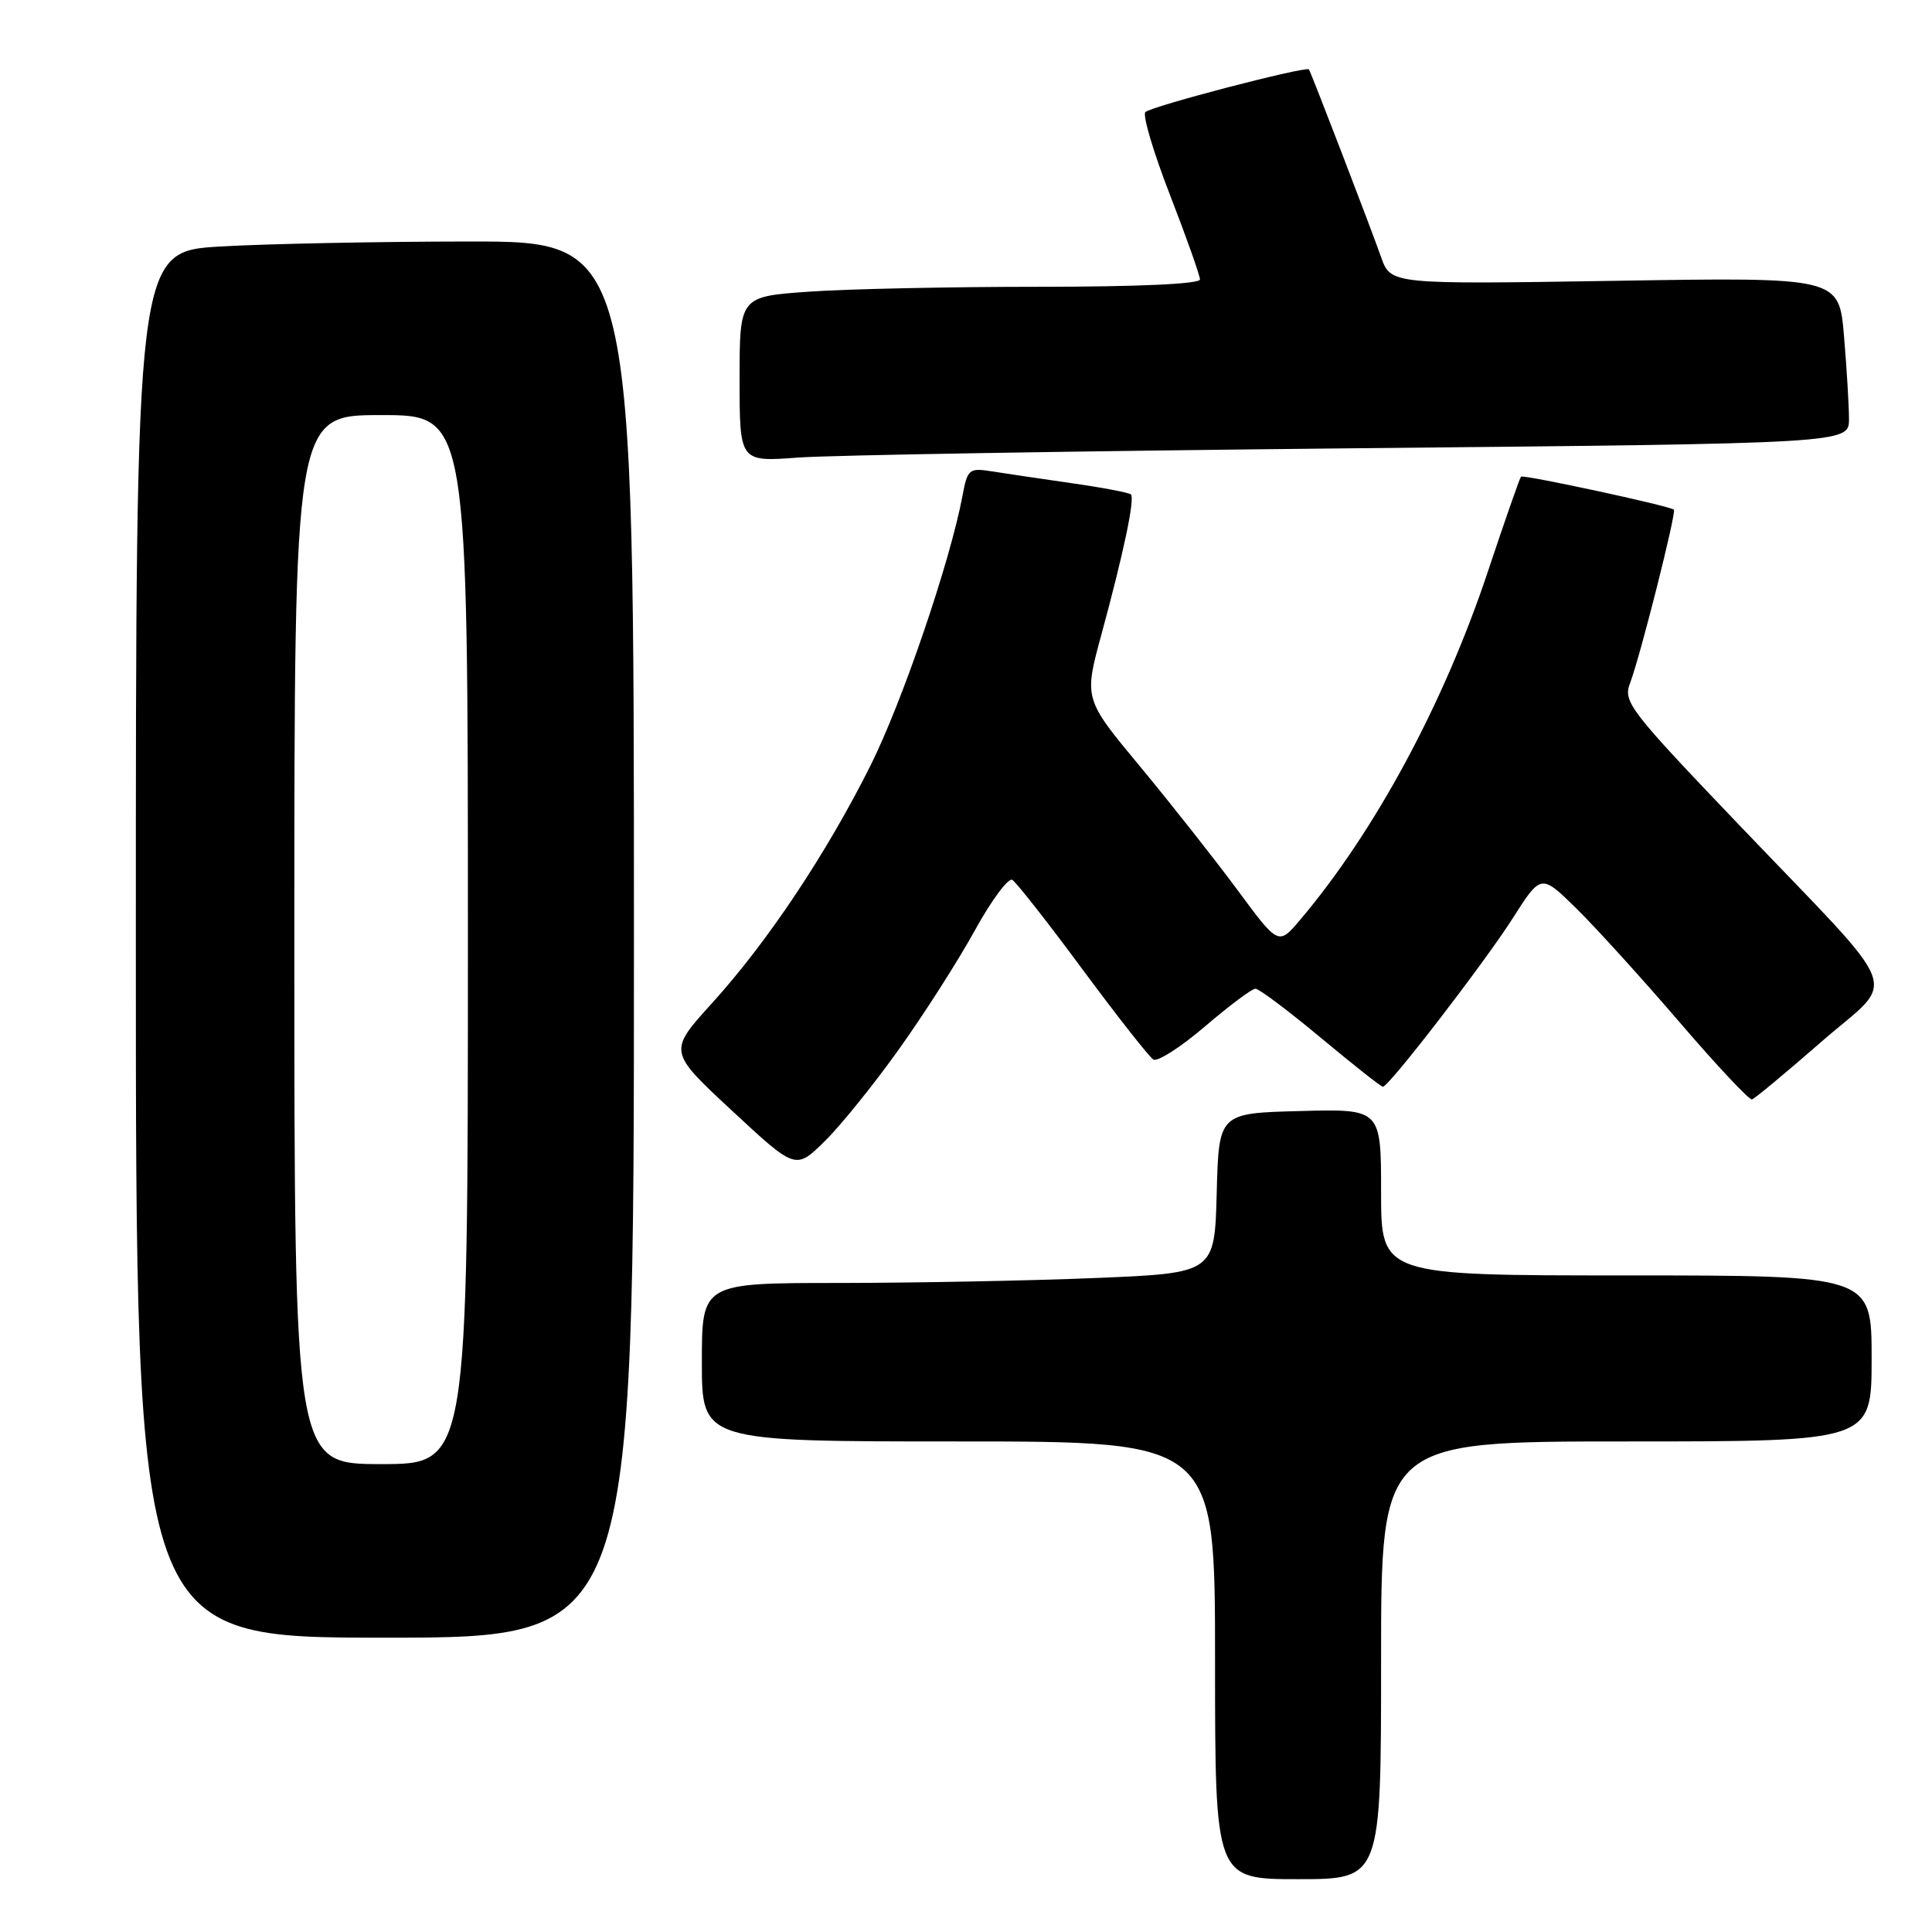 <?xml version="1.0" encoding="UTF-8" standalone="no"?>
<!DOCTYPE svg PUBLIC "-//W3C//DTD SVG 1.1//EN" "http://www.w3.org/Graphics/SVG/1.1/DTD/svg11.dtd" >
<svg xmlns="http://www.w3.org/2000/svg" xmlns:xlink="http://www.w3.org/1999/xlink" version="1.1" viewBox="0 0 256 256">
 <g >
 <path fill="currentColor"
d=" M 183.00 220.00 C 183.00 191.00 183.00 191.00 215.50 191.00 C 248.00 191.00 248.00 191.00 248.00 180.00 C 248.00 169.00 248.00 169.00 215.50 169.00 C 183.00 169.00 183.00 169.00 183.00 157.97 C 183.00 146.93 183.00 146.93 172.25 147.22 C 161.50 147.50 161.50 147.50 161.22 158.09 C 160.94 168.69 160.94 168.69 145.22 169.34 C 136.57 169.70 121.29 169.99 111.25 170.00 C 93.00 170.00 93.00 170.00 93.00 180.50 C 93.00 191.00 93.00 191.00 127.00 191.00 C 161.00 191.00 161.00 191.00 161.00 220.00 C 161.00 249.00 161.00 249.00 172.00 249.00 C 183.00 249.00 183.00 249.00 183.00 220.00 Z  M 84.00 124.50 C 84.00 32.00 84.00 32.00 62.25 32.00 C 50.29 32.01 35.44 32.30 29.25 32.66 C 18.00 33.31 18.00 33.31 18.00 125.15 C 18.00 217.00 18.00 217.00 51.00 217.00 C 84.00 217.00 84.00 217.00 84.00 124.50 Z  M 119.12 139.02 C 122.47 134.34 127.00 127.24 129.19 123.25 C 131.39 119.26 133.62 116.26 134.14 116.59 C 134.67 116.92 138.87 122.26 143.46 128.48 C 148.06 134.69 152.27 140.05 152.82 140.39 C 153.37 140.73 156.45 138.76 159.66 136.01 C 162.87 133.27 165.88 131.01 166.35 131.01 C 166.82 131.00 170.71 133.93 175.00 137.50 C 179.29 141.07 182.99 144.00 183.24 144.00 C 184.03 144.00 196.64 127.64 200.47 121.64 C 204.20 115.78 204.20 115.78 208.92 120.42 C 211.52 122.98 217.66 129.75 222.57 135.47 C 227.48 141.19 231.79 145.79 232.15 145.68 C 232.51 145.58 236.63 142.15 241.32 138.06 C 251.44 129.23 252.73 132.64 230.45 109.32 C 215.87 94.06 215.05 93.00 215.99 90.52 C 217.34 86.99 222.17 67.82 221.80 67.53 C 221.14 67.01 201.82 62.85 201.54 63.16 C 201.37 63.35 199.41 68.95 197.19 75.62 C 191.34 93.20 182.21 110.14 172.27 121.89 C 169.40 125.28 169.40 125.28 163.95 117.90 C 160.95 113.85 155.15 106.49 151.06 101.56 C 143.62 92.60 143.62 92.60 145.95 84.05 C 148.90 73.21 150.40 66.06 149.85 65.51 C 149.61 65.28 146.06 64.60 141.96 64.02 C 137.86 63.43 133.09 62.72 131.37 62.45 C 128.41 61.98 128.19 62.17 127.53 65.72 C 125.89 74.45 119.56 93.01 115.35 101.43 C 109.52 113.09 101.70 124.82 94.36 132.91 C 88.54 139.32 88.54 139.32 96.98 147.16 C 105.42 155.00 105.42 155.00 109.23 151.27 C 111.33 149.22 115.78 143.71 119.12 139.02 Z  M 179.25 59.40 C 245.00 58.76 245.00 58.76 245.00 55.53 C 245.00 53.75 244.70 48.80 244.34 44.52 C 243.68 36.73 243.68 36.73 213.99 37.21 C 184.29 37.68 184.29 37.68 183.01 34.09 C 181.52 29.88 173.74 9.64 173.44 9.20 C 173.11 8.72 152.57 14.07 151.77 14.85 C 151.37 15.24 152.83 20.17 155.02 25.81 C 157.21 31.45 159.00 36.50 159.00 37.03 C 159.00 37.63 150.72 38.00 137.65 38.00 C 125.91 38.00 112.19 38.29 107.15 38.65 C 98.00 39.30 98.00 39.30 98.00 50.25 C 98.00 61.21 98.00 61.21 105.75 60.63 C 110.01 60.31 143.09 59.76 179.25 59.40 Z  M 39.00 124.50 C 39.00 55.00 39.00 55.00 50.50 55.00 C 62.00 55.00 62.00 55.00 62.00 124.50 C 62.00 194.00 62.00 194.00 50.50 194.00 C 39.00 194.00 39.00 194.00 39.00 124.50 Z "/>
</g>
</svg>
